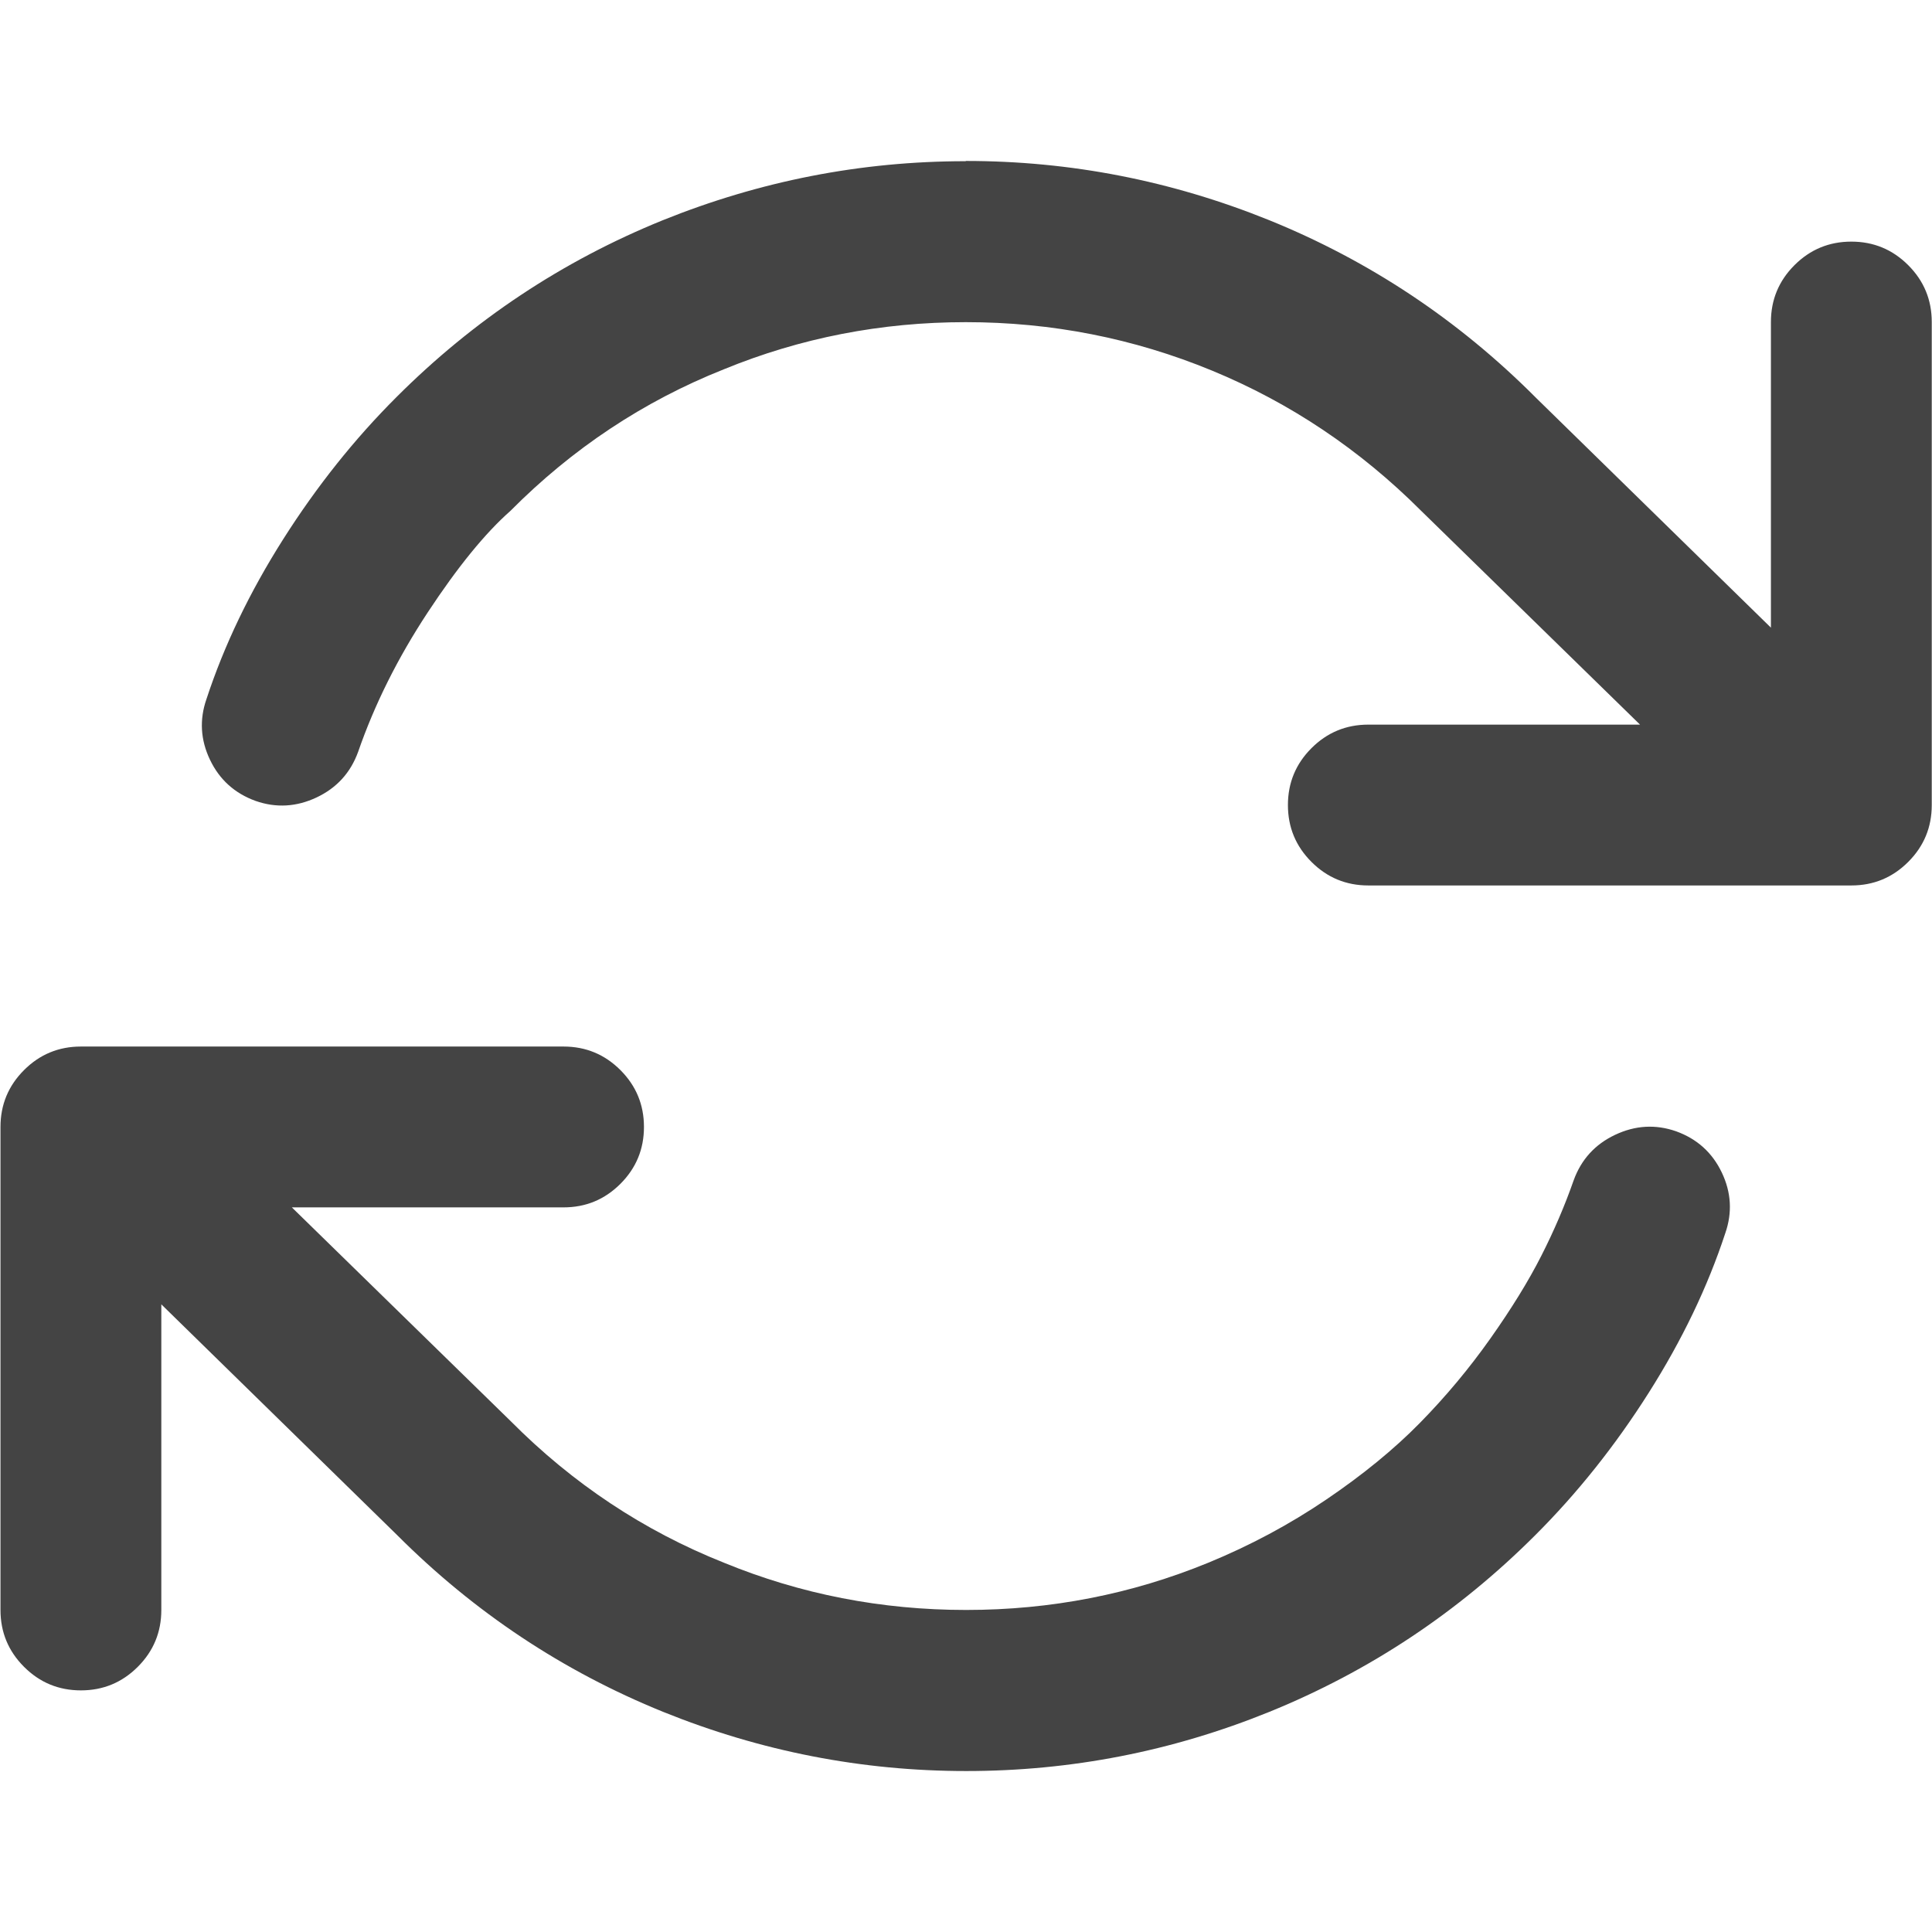 <?xml version="1.0" encoding="utf-8"?>
<!-- Generated by IcoMoon.io -->
<!DOCTYPE svg PUBLIC "-//W3C//DTD SVG 1.1//EN" "http://www.w3.org/Graphics/SVG/1.1/DTD/svg11.dtd">
<svg version="1.1" xmlns="http://www.w3.org/2000/svg" xmlns:xlink="http://www.w3.org/1999/xlink" width="16" height="16" viewBox="0 0 16 16">
<path fill="#444444" d="M0.667 8.667h4q0.276 0 0.471 0.195t0.195 0.471-0.195 0.471-0.471 0.195h-2.25l1.813 1.771q0.771 0.776 1.766 1.172 0.953 0.391 2.005 0.391t2.005-0.391q0.521-0.214 0.977-0.523t0.776-0.635 0.583-0.698 0.422-0.685 0.268-0.625q0.094-0.26 0.344-0.378t0.505-0.029q0.26 0.094 0.378 0.341t0.029 0.503q-0.219 0.667-0.635 1.323t-0.938 1.177q-0.958 0.958-2.203 1.464-1.208 0.49-2.51 0.49-1.297 0-2.51-0.49-1.245-0.505-2.203-1.464l-1.953-1.911v2.531q0 0.276-0.195 0.471t-0.471 0.195-0.471-0.195-0.195-0.471v-4q0-0.276 0.195-0.471t0.471-0.195zM8 1.333q1.297 0 2.51 0.49 1.245 0.505 2.203 1.464l0.010 0.010 1.943 1.901v-2.531q0-0.276 0.195-0.471t0.471-0.195 0.471 0.195 0.195 0.471v4q0 0.276-0.195 0.471t-0.471 0.195h-4q-0.276 0-0.471-0.195t-0.195-0.471 0.195-0.471 0.471-0.195h2.25l-1.813-1.771q-0.76-0.76-1.732-1.161t-2.039-0.401q-1.052 0-2.005 0.391-0.995 0.396-1.766 1.172-0.313 0.276-0.685 0.841t-0.576 1.154q-0.094 0.26-0.344 0.378t-0.505 0.029q-0.26-0.094-0.378-0.341t-0.029-0.503q0.219-0.667 0.635-1.323t0.938-1.177q0.958-0.958 2.203-1.464 1.214-0.49 2.51-0.49z"></path>
</svg>
